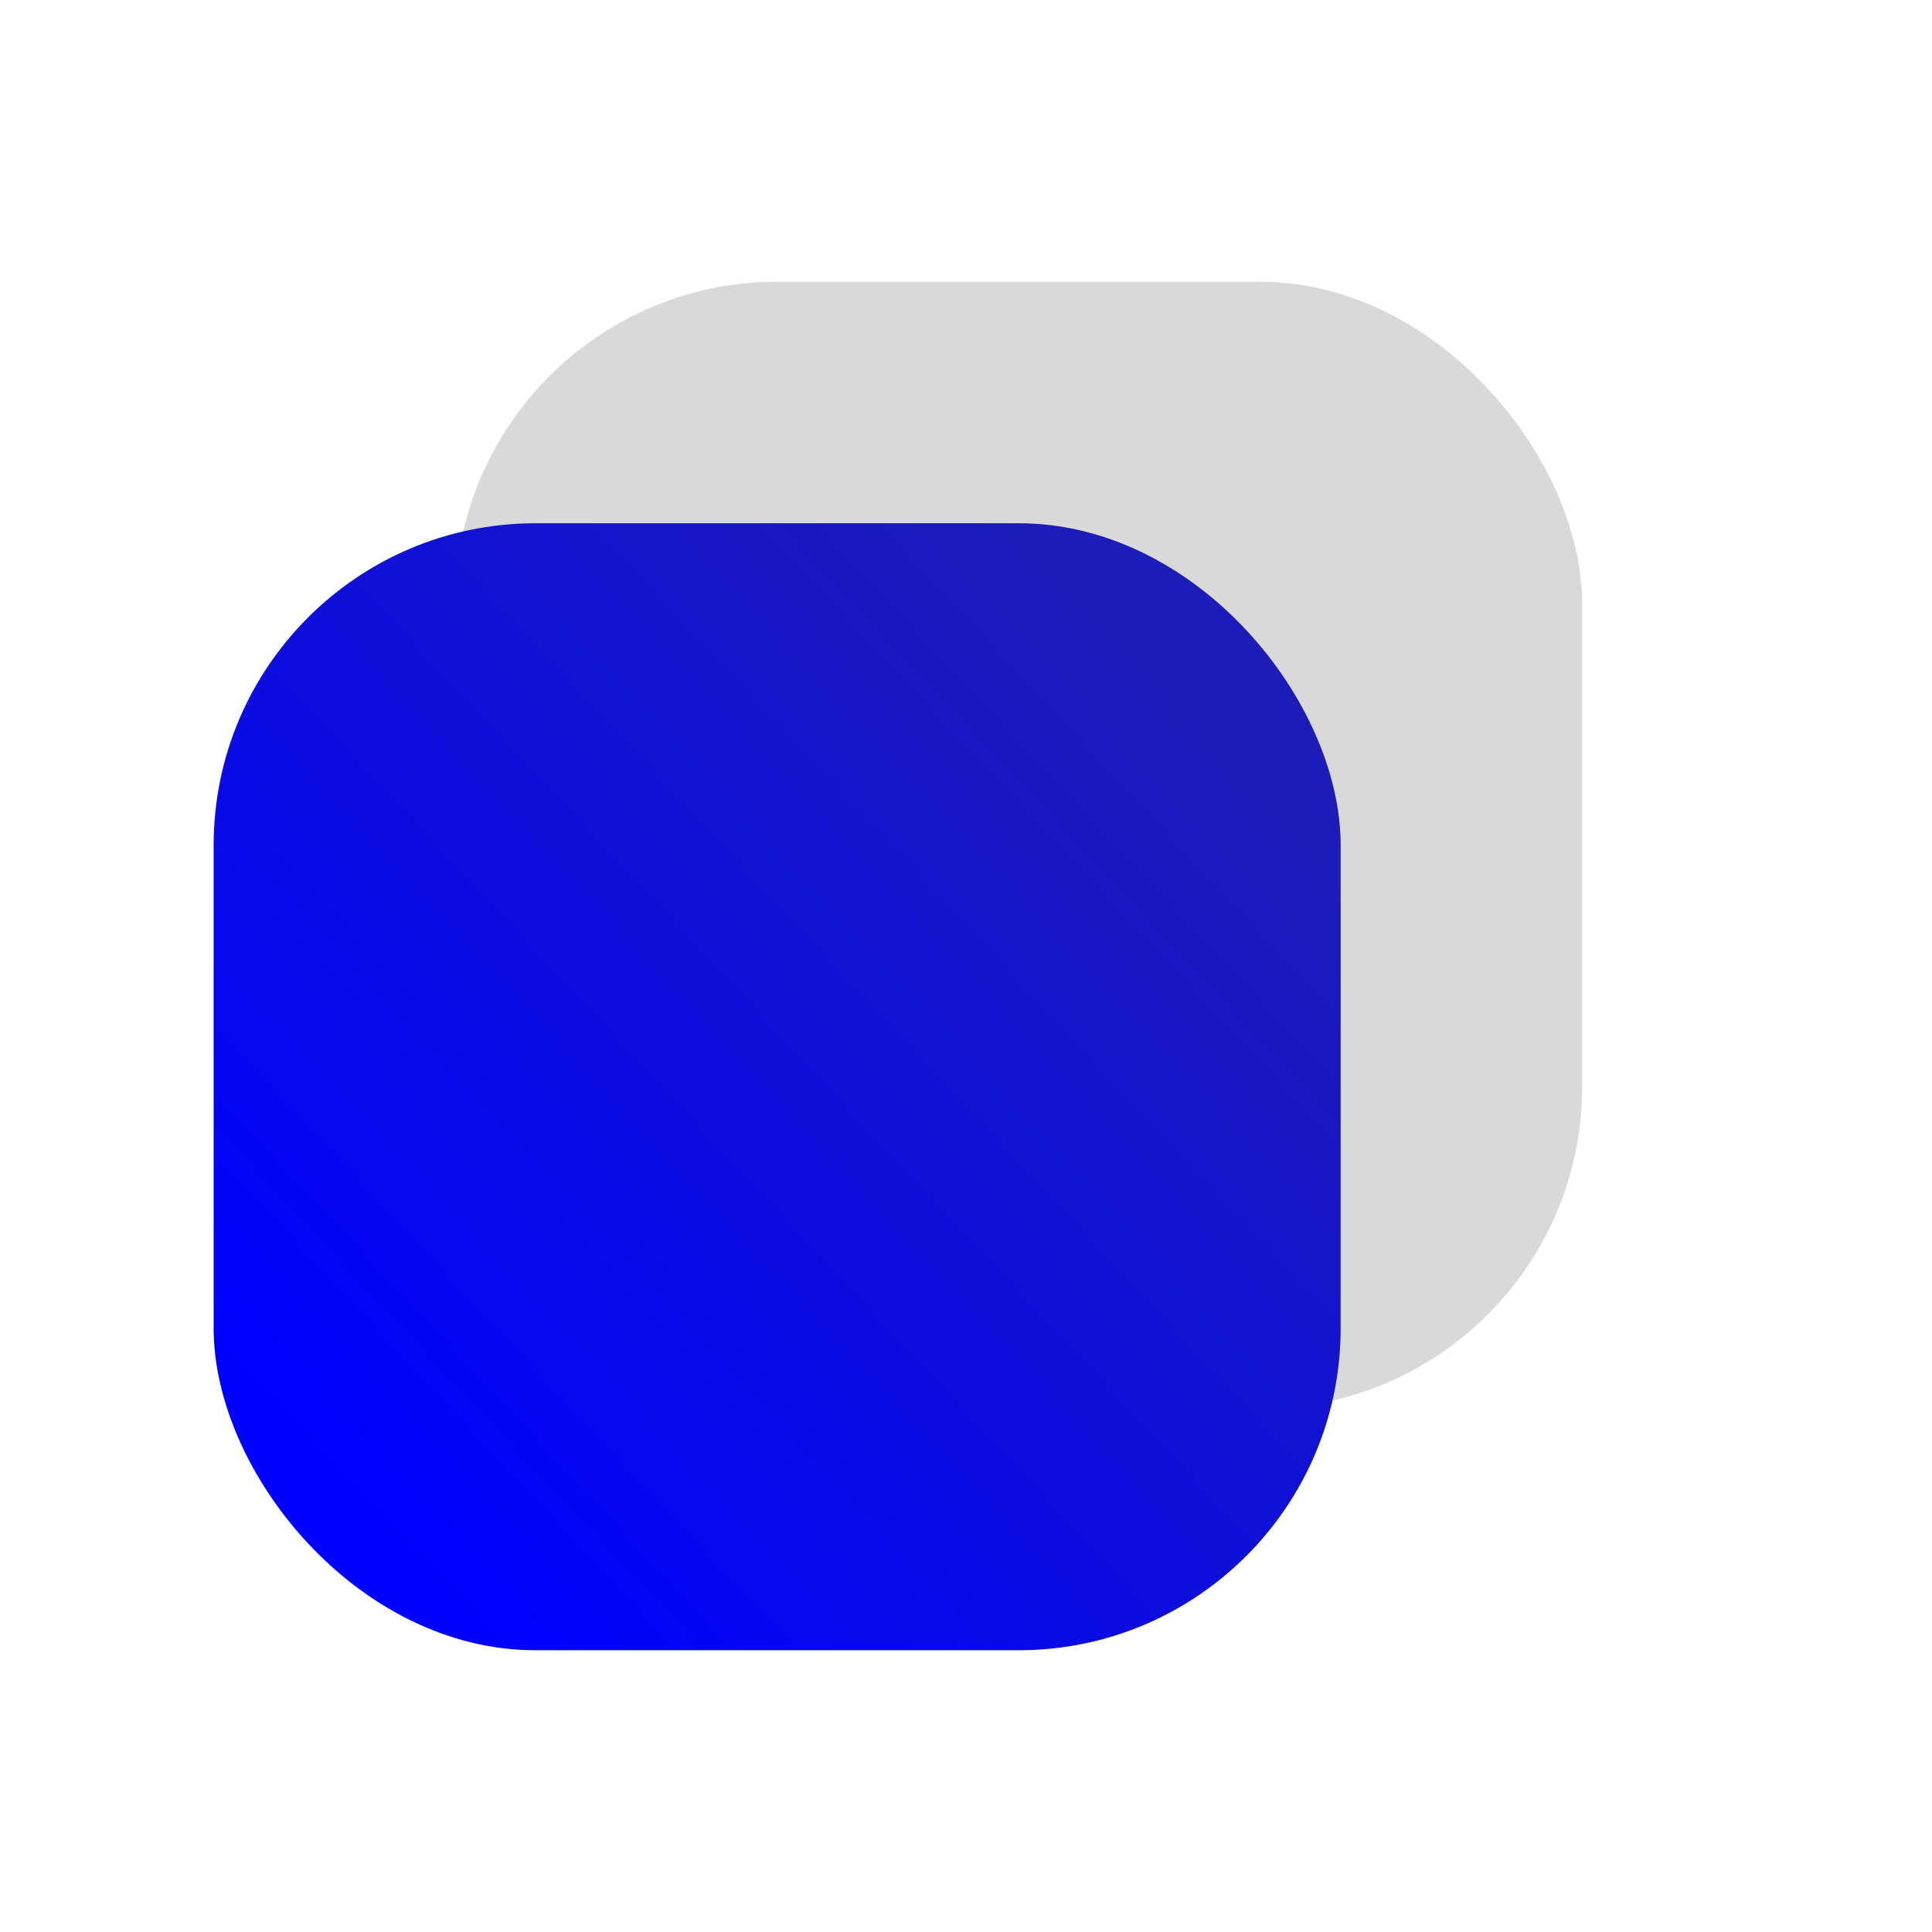 <svg width="24" height="24" viewBox="0 0 24 24" fill="none" xmlns="http://www.w3.org/2000/svg">
<rect x="5.654" y="3.5" width="14" height="14" rx="4" fill="#D9D9D9"/>
<rect x="2.654" y="6.5" width="14" height="14" rx="4" fill="url(#paint0_linear_2908_52234)"/>
<defs>
<linearGradient id="paint0_linear_2908_52234" x1="4.054" y1="18.4" x2="14.554" y2="8.6" gradientUnits="userSpaceOnUse">
<stop stop-color="#0000FF"/>
<stop offset="1" stop-color="#1C1CB9"/>
</linearGradient>
</defs>
</svg>
